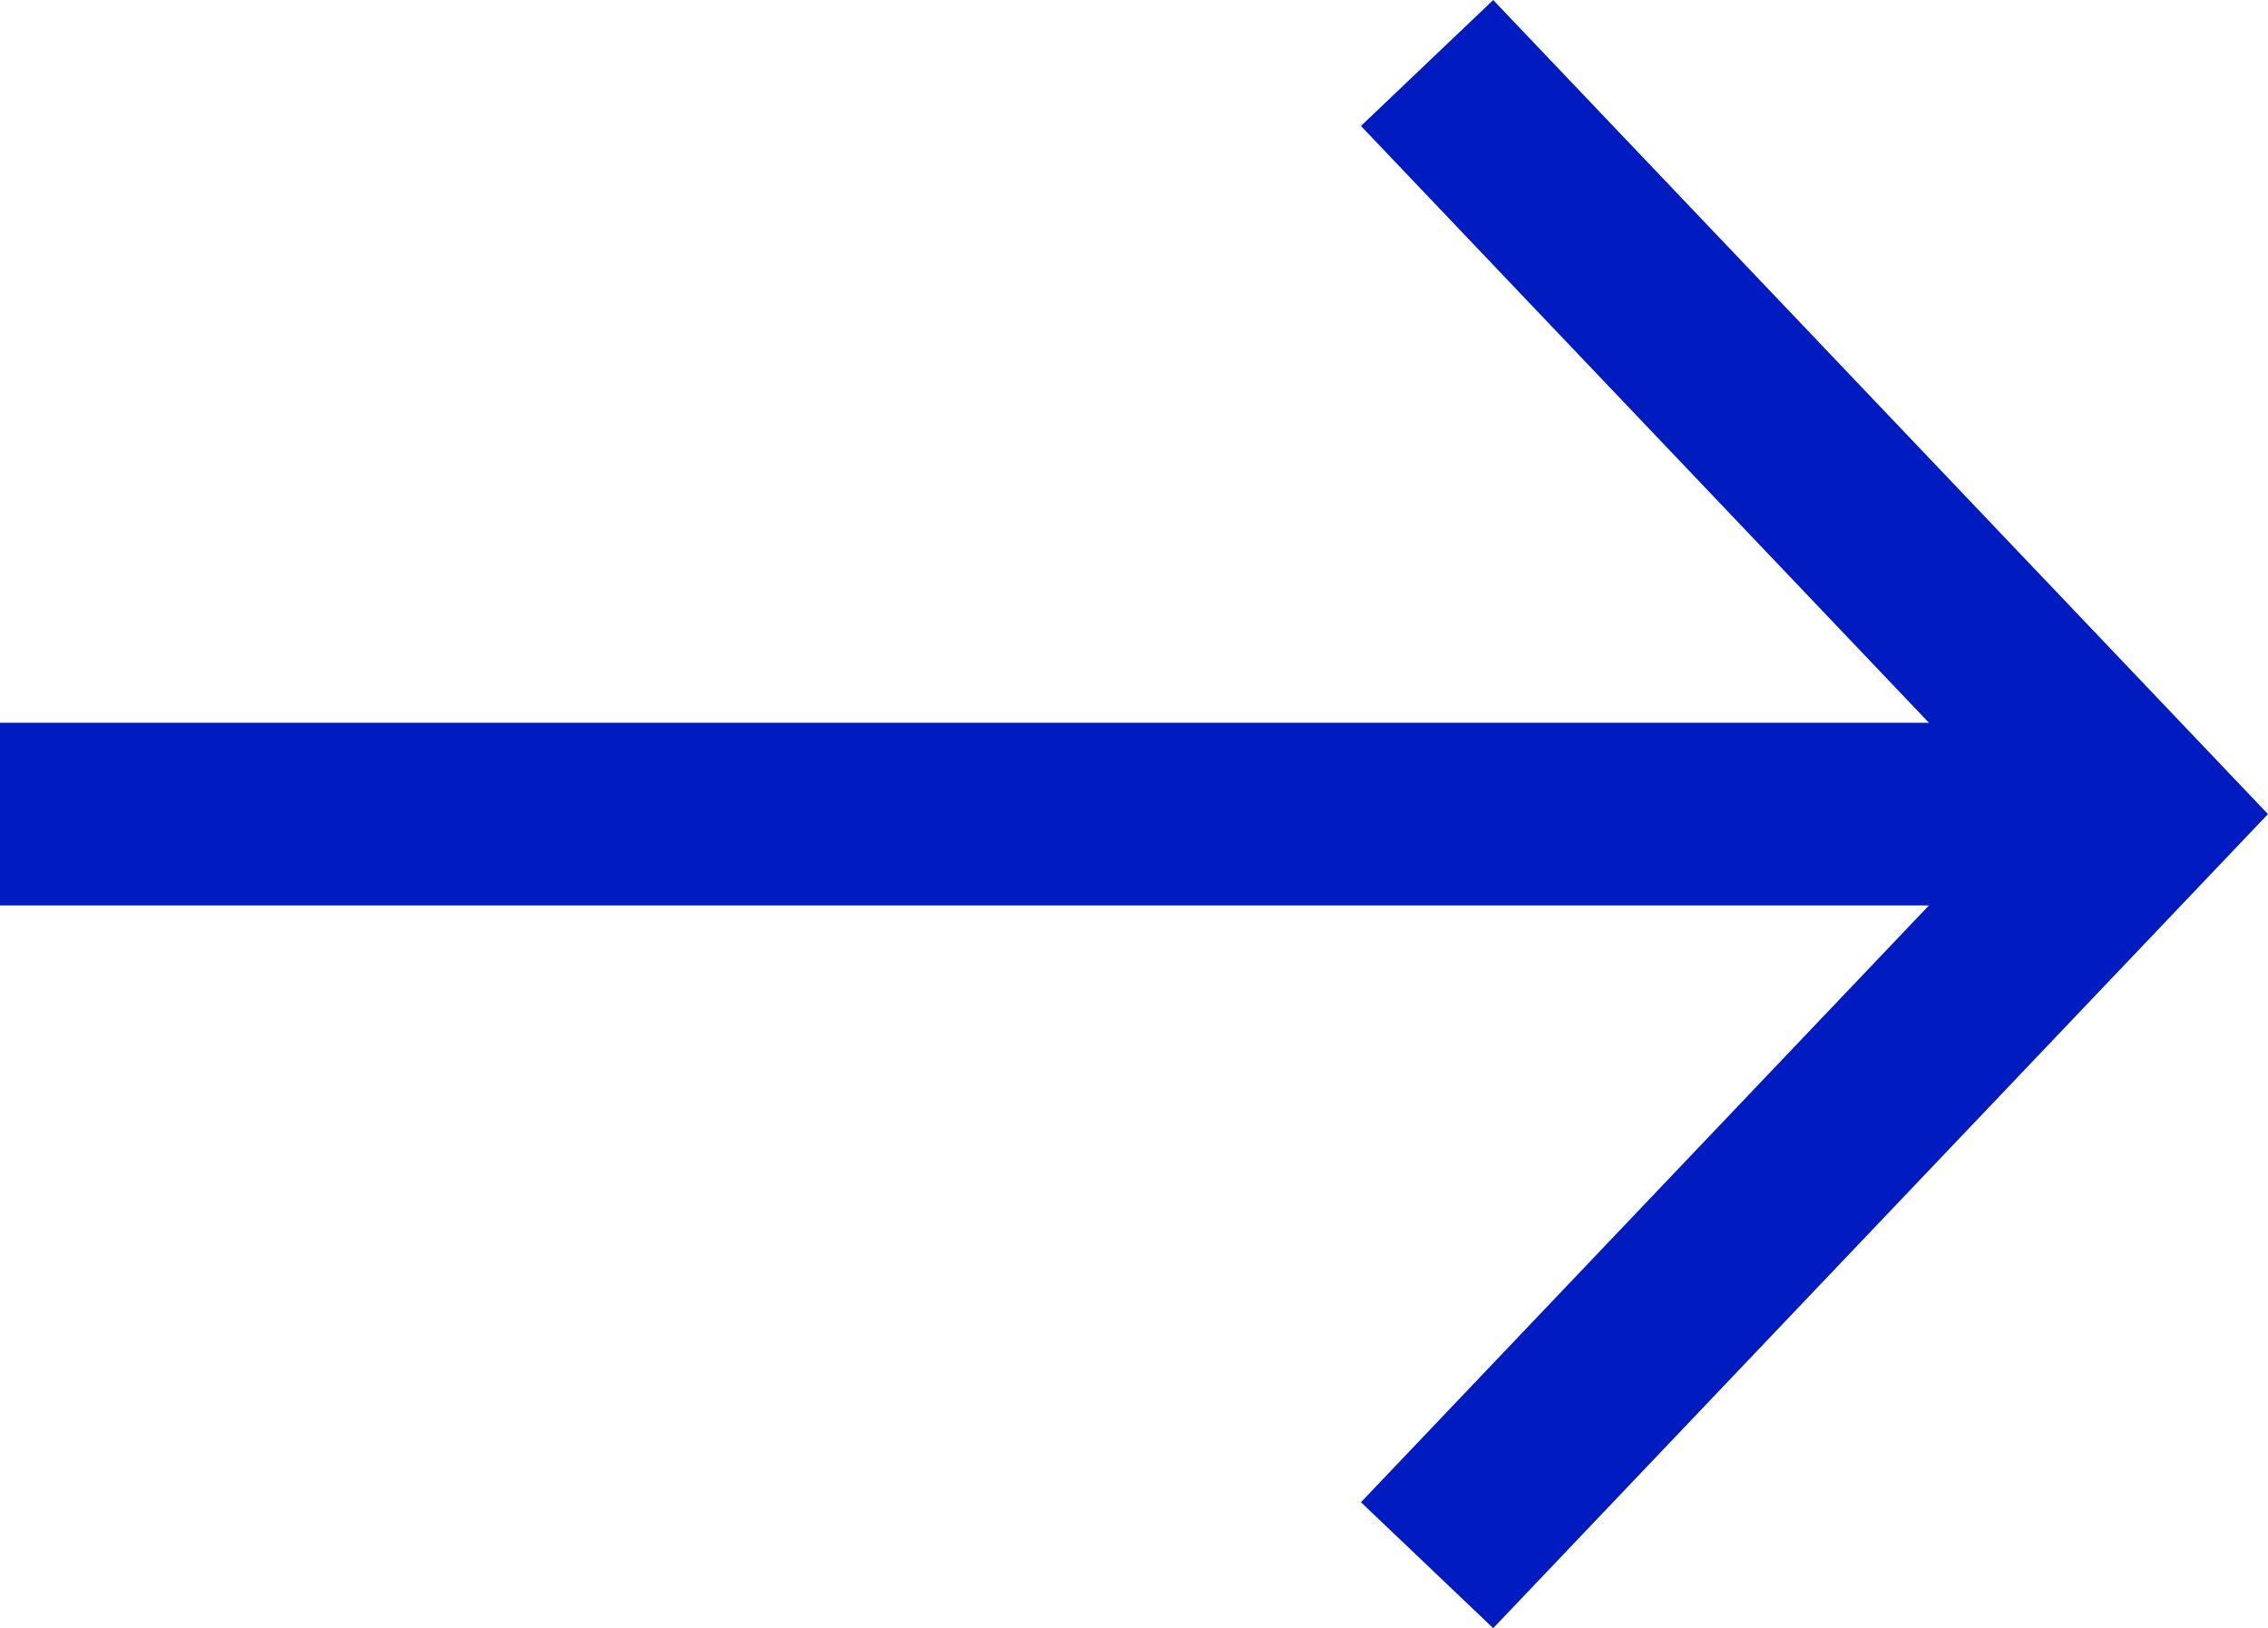 <svg xmlns="http://www.w3.org/2000/svg" width="24.841" height="17.828" viewBox="0 0 24.841 17.828"><g transform="translate(0 1.414)"><path d="M0,.5H23.46" transform="translate(0 7)" fill="none" stroke="#001bc0" stroke-miterlimit="10" stroke-width="2"/><path d="M0,0,7.14,7.5,0,15" transform="translate(16.32)" fill="none" stroke="#001bc0" stroke-linecap="square" stroke-miterlimit="10" stroke-width="2"/></g></svg>
